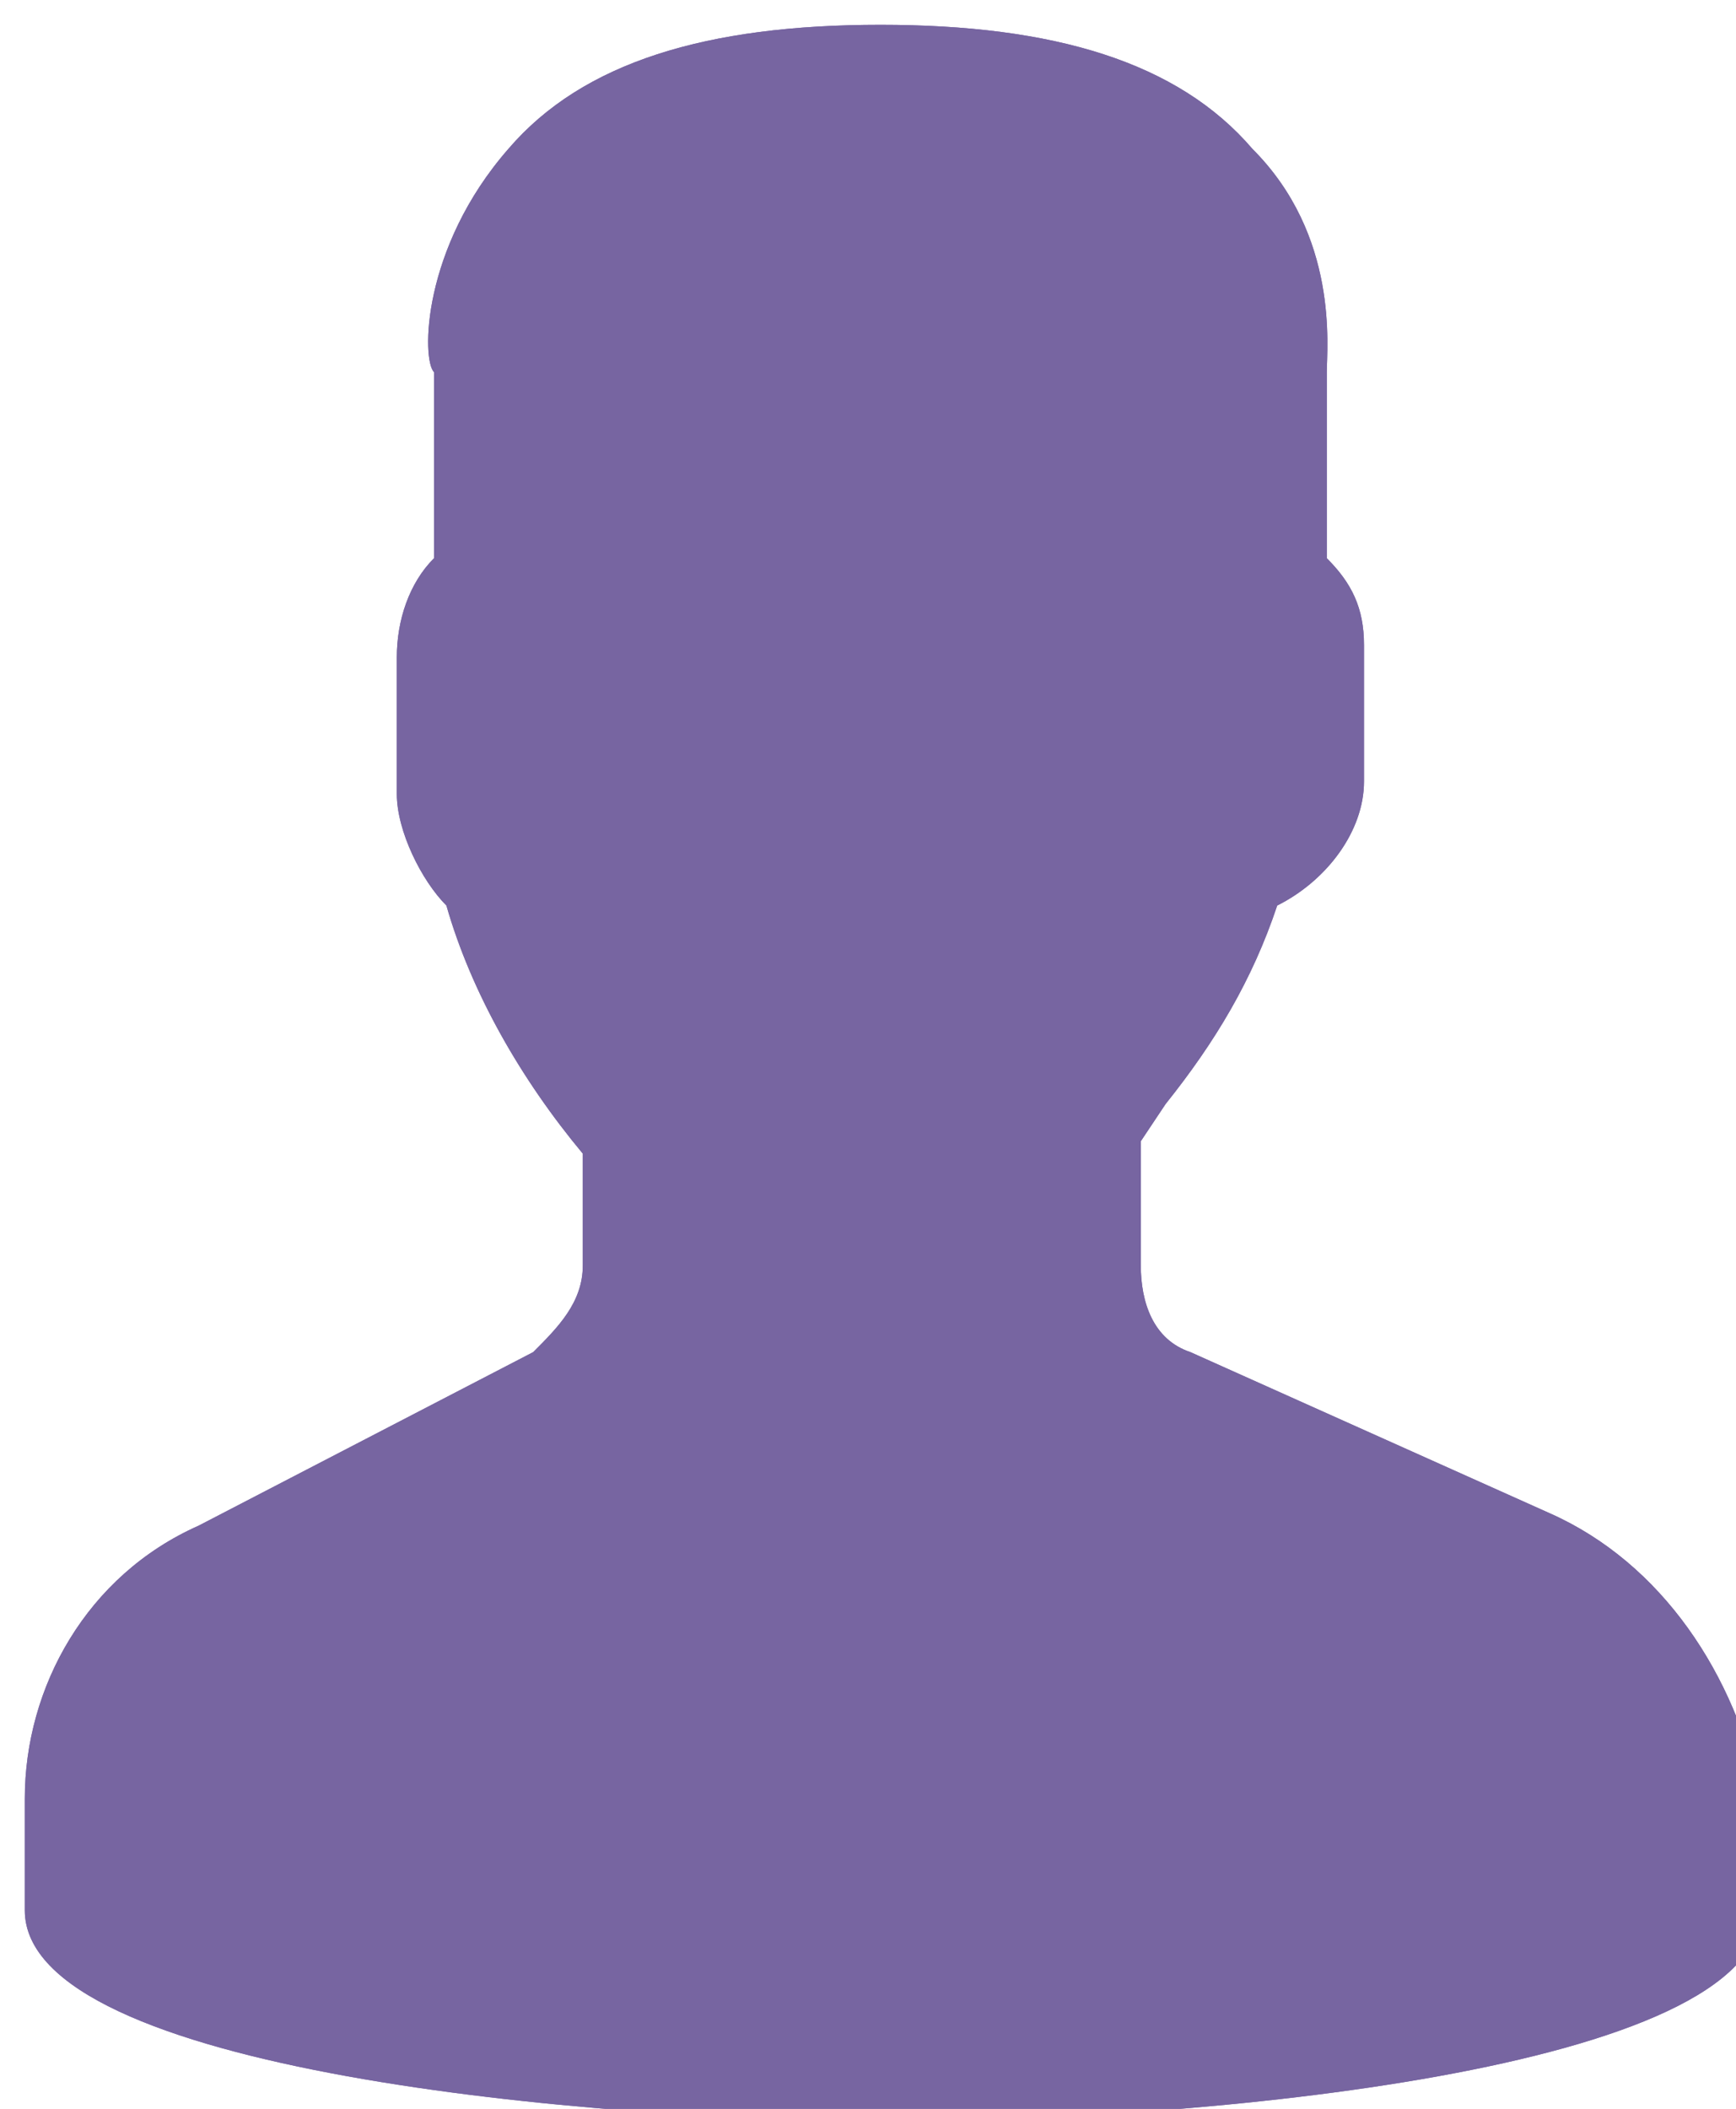 <svg id="Layer_1" xmlns="http://www.w3.org/2000/svg" xmlns:xlink="http://www.w3.org/1999/xlink" viewBox="0 0 14 17"><g transform="translate(-1186 -34)"><defs><path id="SVGID_1_" d="M1198.5,46.2l-2.9-1.3c-0.3-0.1-0.4-0.4-0.4-0.7v-1l0.2-0.3c0.4-0.5,0.7-1,0.9-1.6c0.4-0.2,0.7-0.6,0.7-1 v-1.1c0-0.3-0.1-0.5-0.3-0.7v-1.5c0-0.2,0.1-1.1-0.6-1.8c-0.6-0.7-1.6-1-3-1s-2.4,0.3-3,1c-0.7,0.8-0.7,1.7-0.6,1.8v1.5 c-0.2,0.2-0.3,0.5-0.3,0.8v1.1c0,0.3,0.2,0.7,0.4,0.9c0.2,0.7,0.6,1.4,1.1,2v0.9c0,0.3-0.2,0.5-0.4,0.7l-2.7,1.4 c-0.9,0.4-1.4,1.3-1.4,2.2v0.9c0,1.3,4.6,1.7,7,1.7s7-0.4,7-1.7v-0.9C1200,47.5,1199.4,46.6,1198.5,46.2L1198.5,46.2z"/></defs><clipPath id="SVGID_2_"><use xlink:href="#SVGID_1_" overflow="visible"/></clipPath><g clip-path="url(#SVGID_2_)"><path id="qeyxa" d="M1198.5,46.2l-2.9-1.3c-0.3-0.1-0.4-0.4-0.4-0.7v-1l0.2-0.3c0.4-0.5,0.7-1,0.9-1.6 c0.4-0.2,0.7-0.6,0.7-1v-1.1c0-0.3-0.1-0.5-0.3-0.7v-1.5c0-0.2,0.1-1.1-0.6-1.8c-0.6-0.7-1.6-1-3-1s-2.4,0.3-3,1 c-0.7,0.8-0.7,1.7-0.6,1.8v1.5c-0.2,0.2-0.3,0.5-0.3,0.8v1.1c0,0.3,0.2,0.7,0.4,0.9c0.2,0.7,0.6,1.4,1.1,2v0.9 c0,0.3-0.2,0.5-0.4,0.7l-2.7,1.4c-0.9,0.4-1.4,1.3-1.4,2.2v0.9c0,1.3,4.6,1.7,7,1.7s7-0.4,7-1.7v-0.9 C1200,47.5,1199.4,46.6,1198.5,46.2L1198.5,46.2z" fill="#7765a1" stroke="#7765a1" stroke-miterlimit="10"/></g></g></svg>